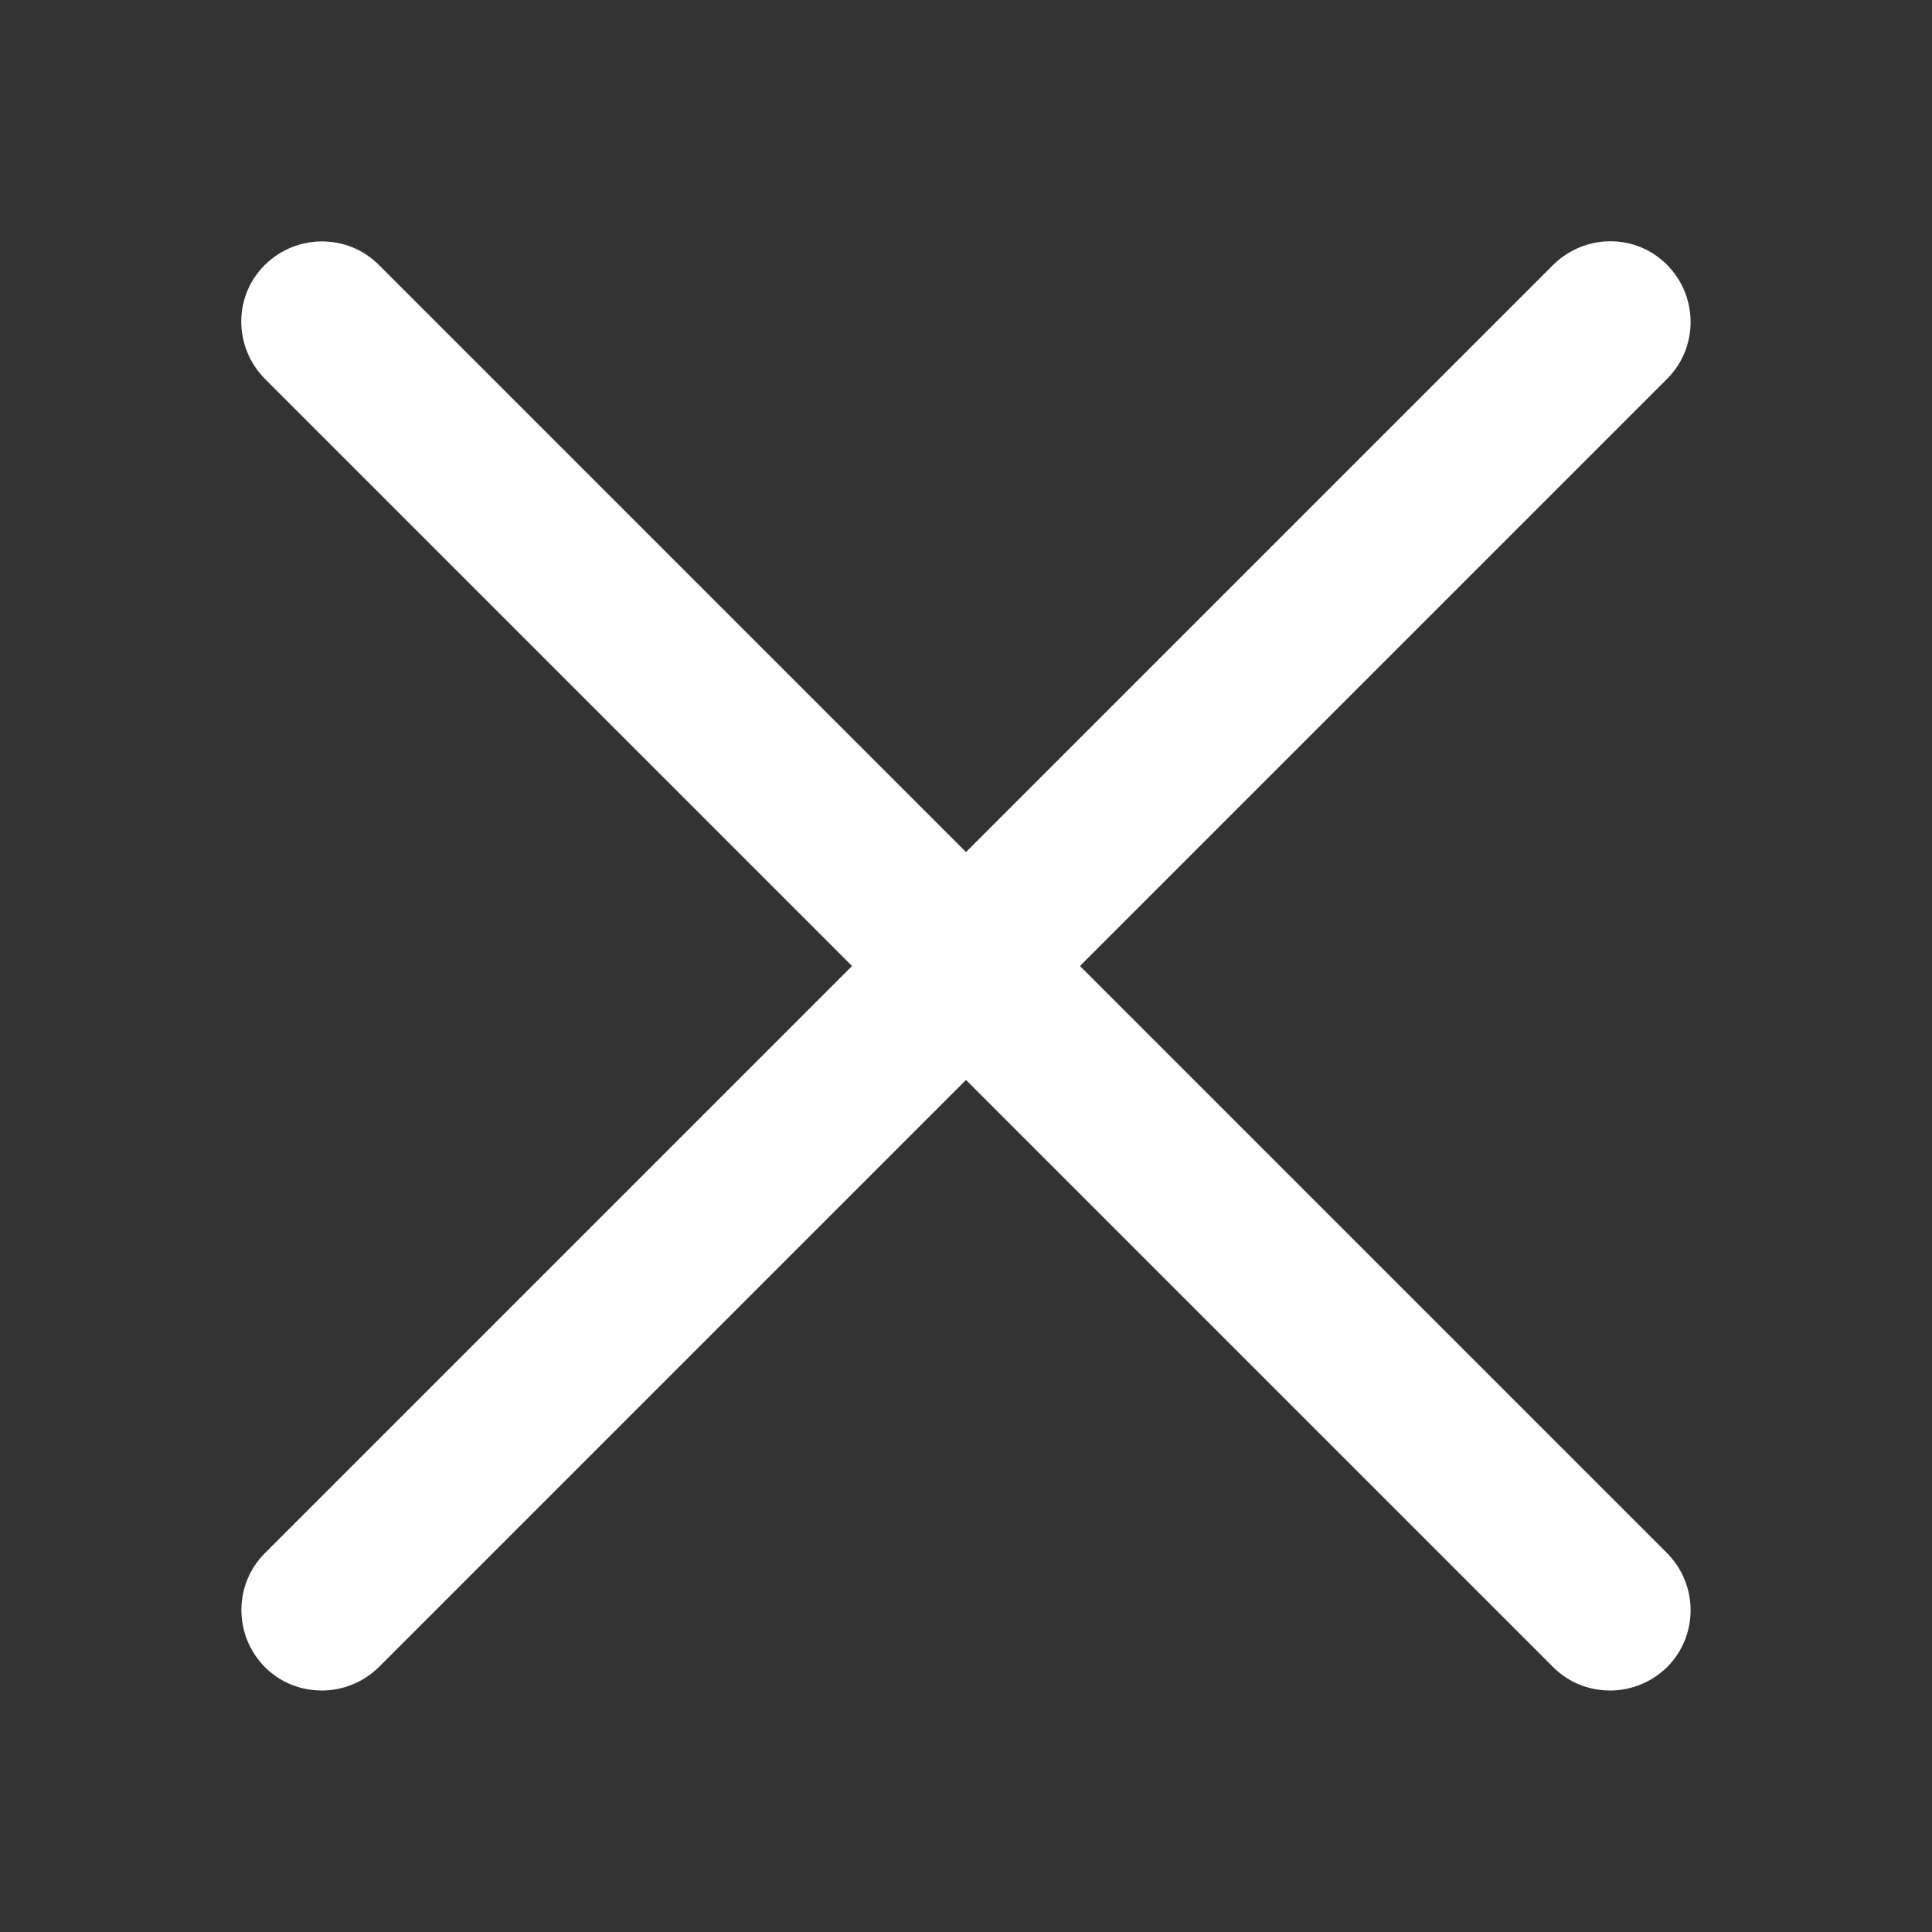 <?xml version="1.0" encoding="utf-8"?>
<!-- Generator: Adobe Illustrator 26.2.1, SVG Export Plug-In . SVG Version: 6.00 Build 0)  -->
<svg version="1.1" id="close" xmlns="http://www.w3.org/2000/svg" xmlns:xlink="http://www.w3.org/1999/xlink" x="0px" y="0px"
	 viewBox="0 0 512 512" style="enable-background:new 0 0 512 512;" xml:space="preserve">
<rect x="0" y="0" width="512" height="512" fill="#333333" stroke="none"/>
<style type="text/css">
	.st0{fill:#FFFFFF;}
</style>
<g>
	<path class="st0" d="M286.2,256l155.6-155.6c8.3-8.3,8.3-21.8,0-30.2s-21.8-8.3-30.2,0L256,225.8L100.4,70.2
		c-8.3-8.3-21.8-8.3-30.2,0s-8.3,21.8,0,30.2L225.8,256L70.2,411.6c-8.3,8.3-8.3,21.8,0,30.2c4.2,4.2,9.6,6.2,15.1,6.2
		s10.9-2.1,15.1-6.2L256,286.2l155.6,155.6c4.2,4.2,9.6,6.2,15.1,6.2s10.9-2.1,15.1-6.2c8.3-8.3,8.3-21.8,0-30.2L286.2,256z"/>
</g>
</svg>
